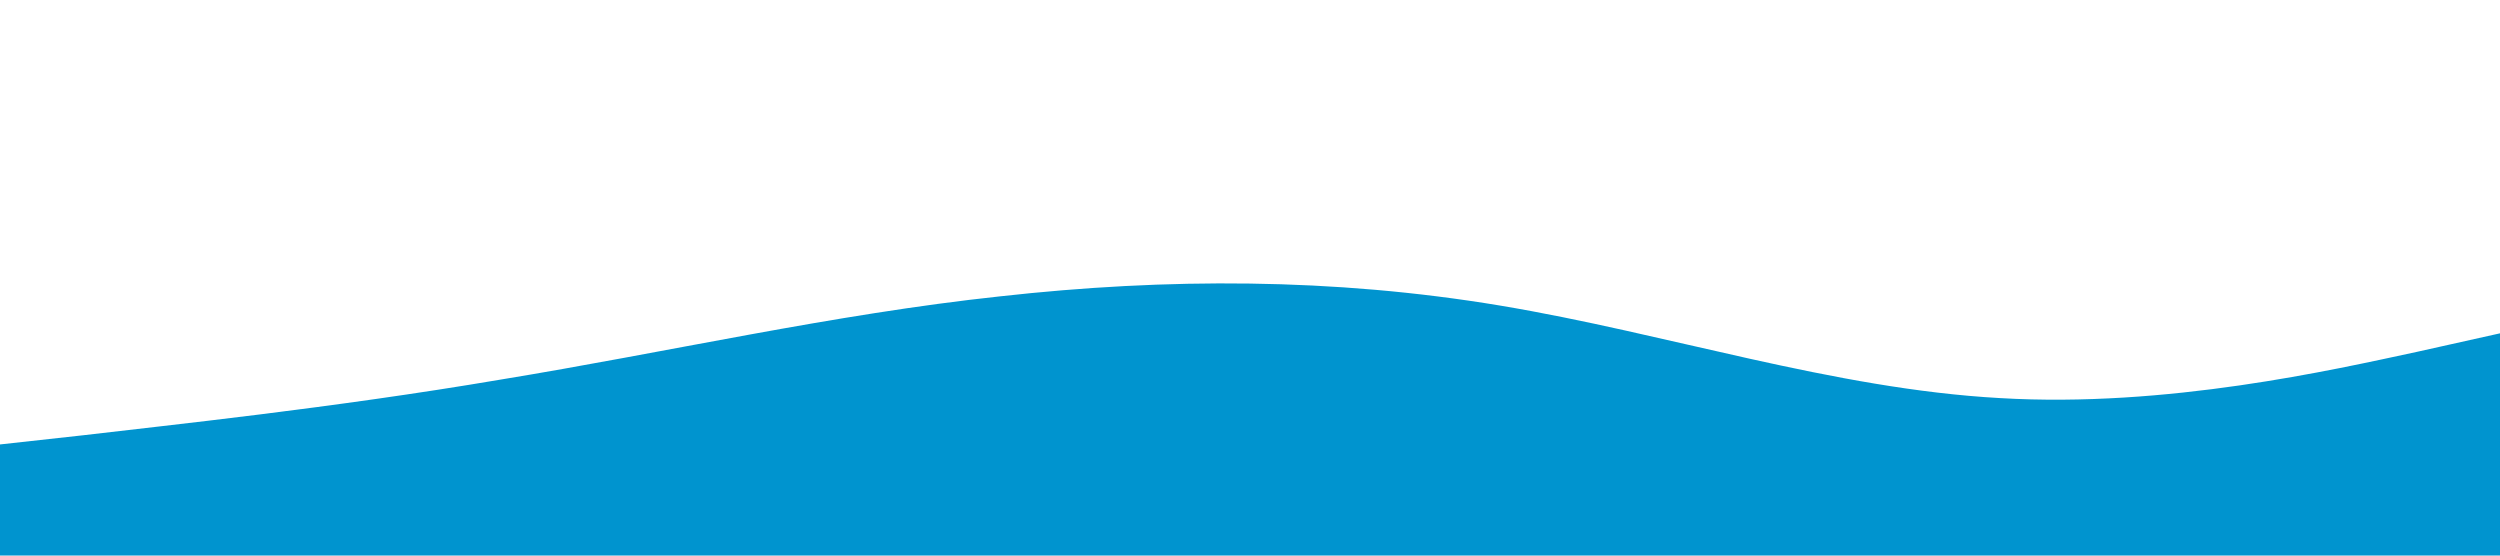<svg xmlns="http://www.w3.org/2000/svg" viewBox="0 0 1440 320"><path fill="#0094CF" fill-opacity="1" d="M0,256L48,250.7C96,245,192,235,288,218.7C384,203,480,181,576,170.7C672,160,768,160,864,176C960,192,1056,224,1152,229.3C1248,235,1344,213,1392,202.7L1440,192L1440,320L1392,320C1344,320,1248,320,1152,320C1056,320,960,320,864,320C768,320,672,320,576,320C480,320,384,320,288,320C192,320,96,320,48,320L0,320Z"></path></svg>